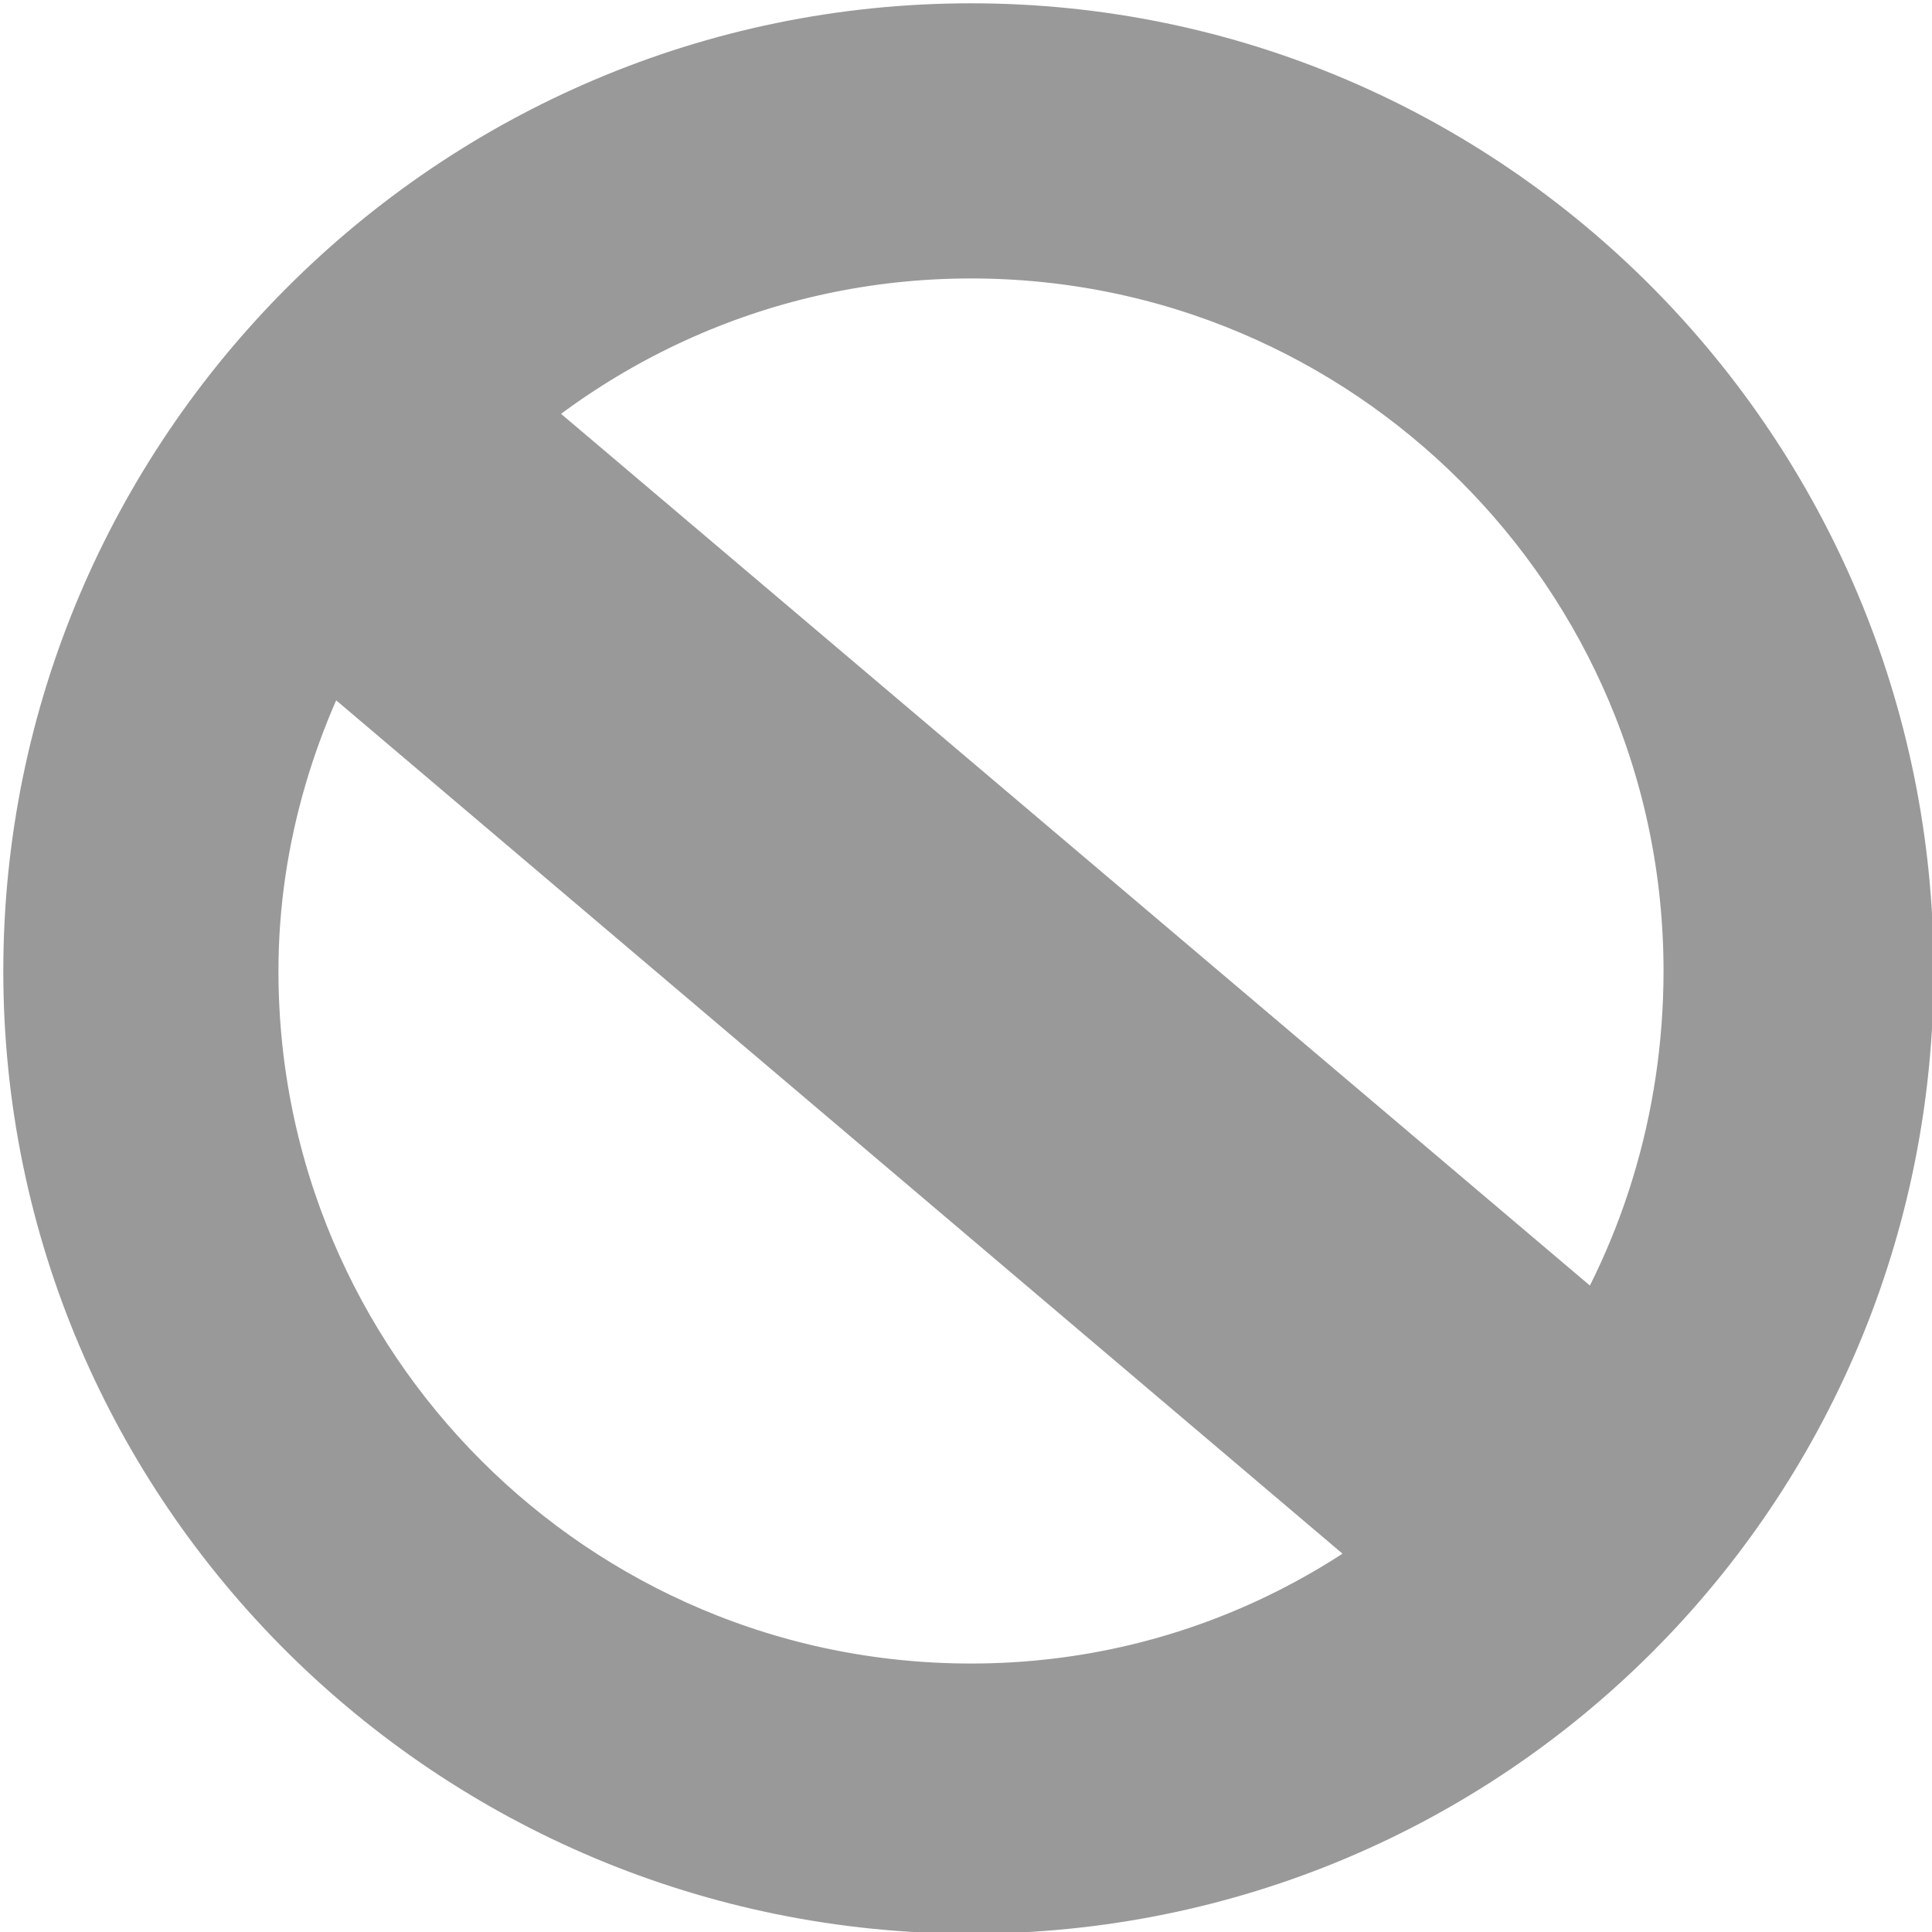 <?xml version="1.0" encoding="UTF-8" standalone="no"?>
<!-- Created with Inkscape (http://www.inkscape.org/) -->

<svg
   xmlns:dc="http://purl.org/dc/elements/1.1/"
   xmlns:cc="http://creativecommons.org/ns#"
   xmlns:rdf="http://www.w3.org/1999/02/22-rdf-syntax-ns#"
   xmlns:svg="http://www.w3.org/2000/svg"
   xmlns="http://www.w3.org/2000/svg"
   xmlns:sodipodi="http://sodipodi.sourceforge.net/DTD/sodipodi-0.dtd"
   xmlns:inkscape="http://www.inkscape.org/namespaces/inkscape"
   width="12"
   height="12"
   id="svg2"
   version="1.1"
   inkscape:version="0.48.2 r9819"
   sodipodi:docname="ignore_block.svg">
  <defs
     id="defs4" />
  <sodipodi:namedview
     id="base"
     pagecolor="#ffffff"
     bordercolor="#666666"
     borderopacity="1.0"
     inkscape:pageopacity="0.0"
     inkscape:pageshadow="2"
     inkscape:zoom="44.8"
     inkscape:cx="5.0307645"
     inkscape:cy="7.7890103"
     inkscape:document-units="px"
     inkscape:current-layer="layer1"
     showgrid="false"
     inkscape:window-width="1244"
     inkscape:window-height="1187"
     inkscape:window-x="1251"
     inkscape:window-y="0"
     inkscape:window-maximized="0" />
  <g
     inkscape:label="Layer 1"
     inkscape:groupmode="layer"
     id="layer1"
     transform="translate(0,-1040.362)">
    <path
       style="fill:#999999;fill-opacity:1;stroke:#999999;stroke-width:0.959;stroke-opacity:1;stroke-miterlimit:4;stroke-dasharray:none"
       d="M 6.031 0.5 C 2.983 0.5 0.5 2.988 0.5 6.031 C 0.5 9.074 2.983 11.531 6.031 11.531 C 9.079 11.531 11.531 9.074 11.531 6.031 C 11.531 2.988 9.079 0.5 6.031 0.5 z M 6.031 1.25 C 8.671 1.25 10.812 3.391 10.812 6.031 C 10.812 7.021 10.516 7.956 10 8.719 L 2.844 2.656 L 2.562 2.75 C 3.434 1.829 4.663 1.25 6.031 1.25 z M 1.938 3.594 L 8.719 9.344 L 9.781 8.969 C 8.906 10.087 7.561 10.812 6.031 10.812 C 3.391 10.812 1.25 8.671 1.25 6.031 C 1.25 5.141 1.514 4.308 1.938 3.594 z "
       transform="translate(0,1040.362)"
       id="path2989" />
  </g>
</svg>
